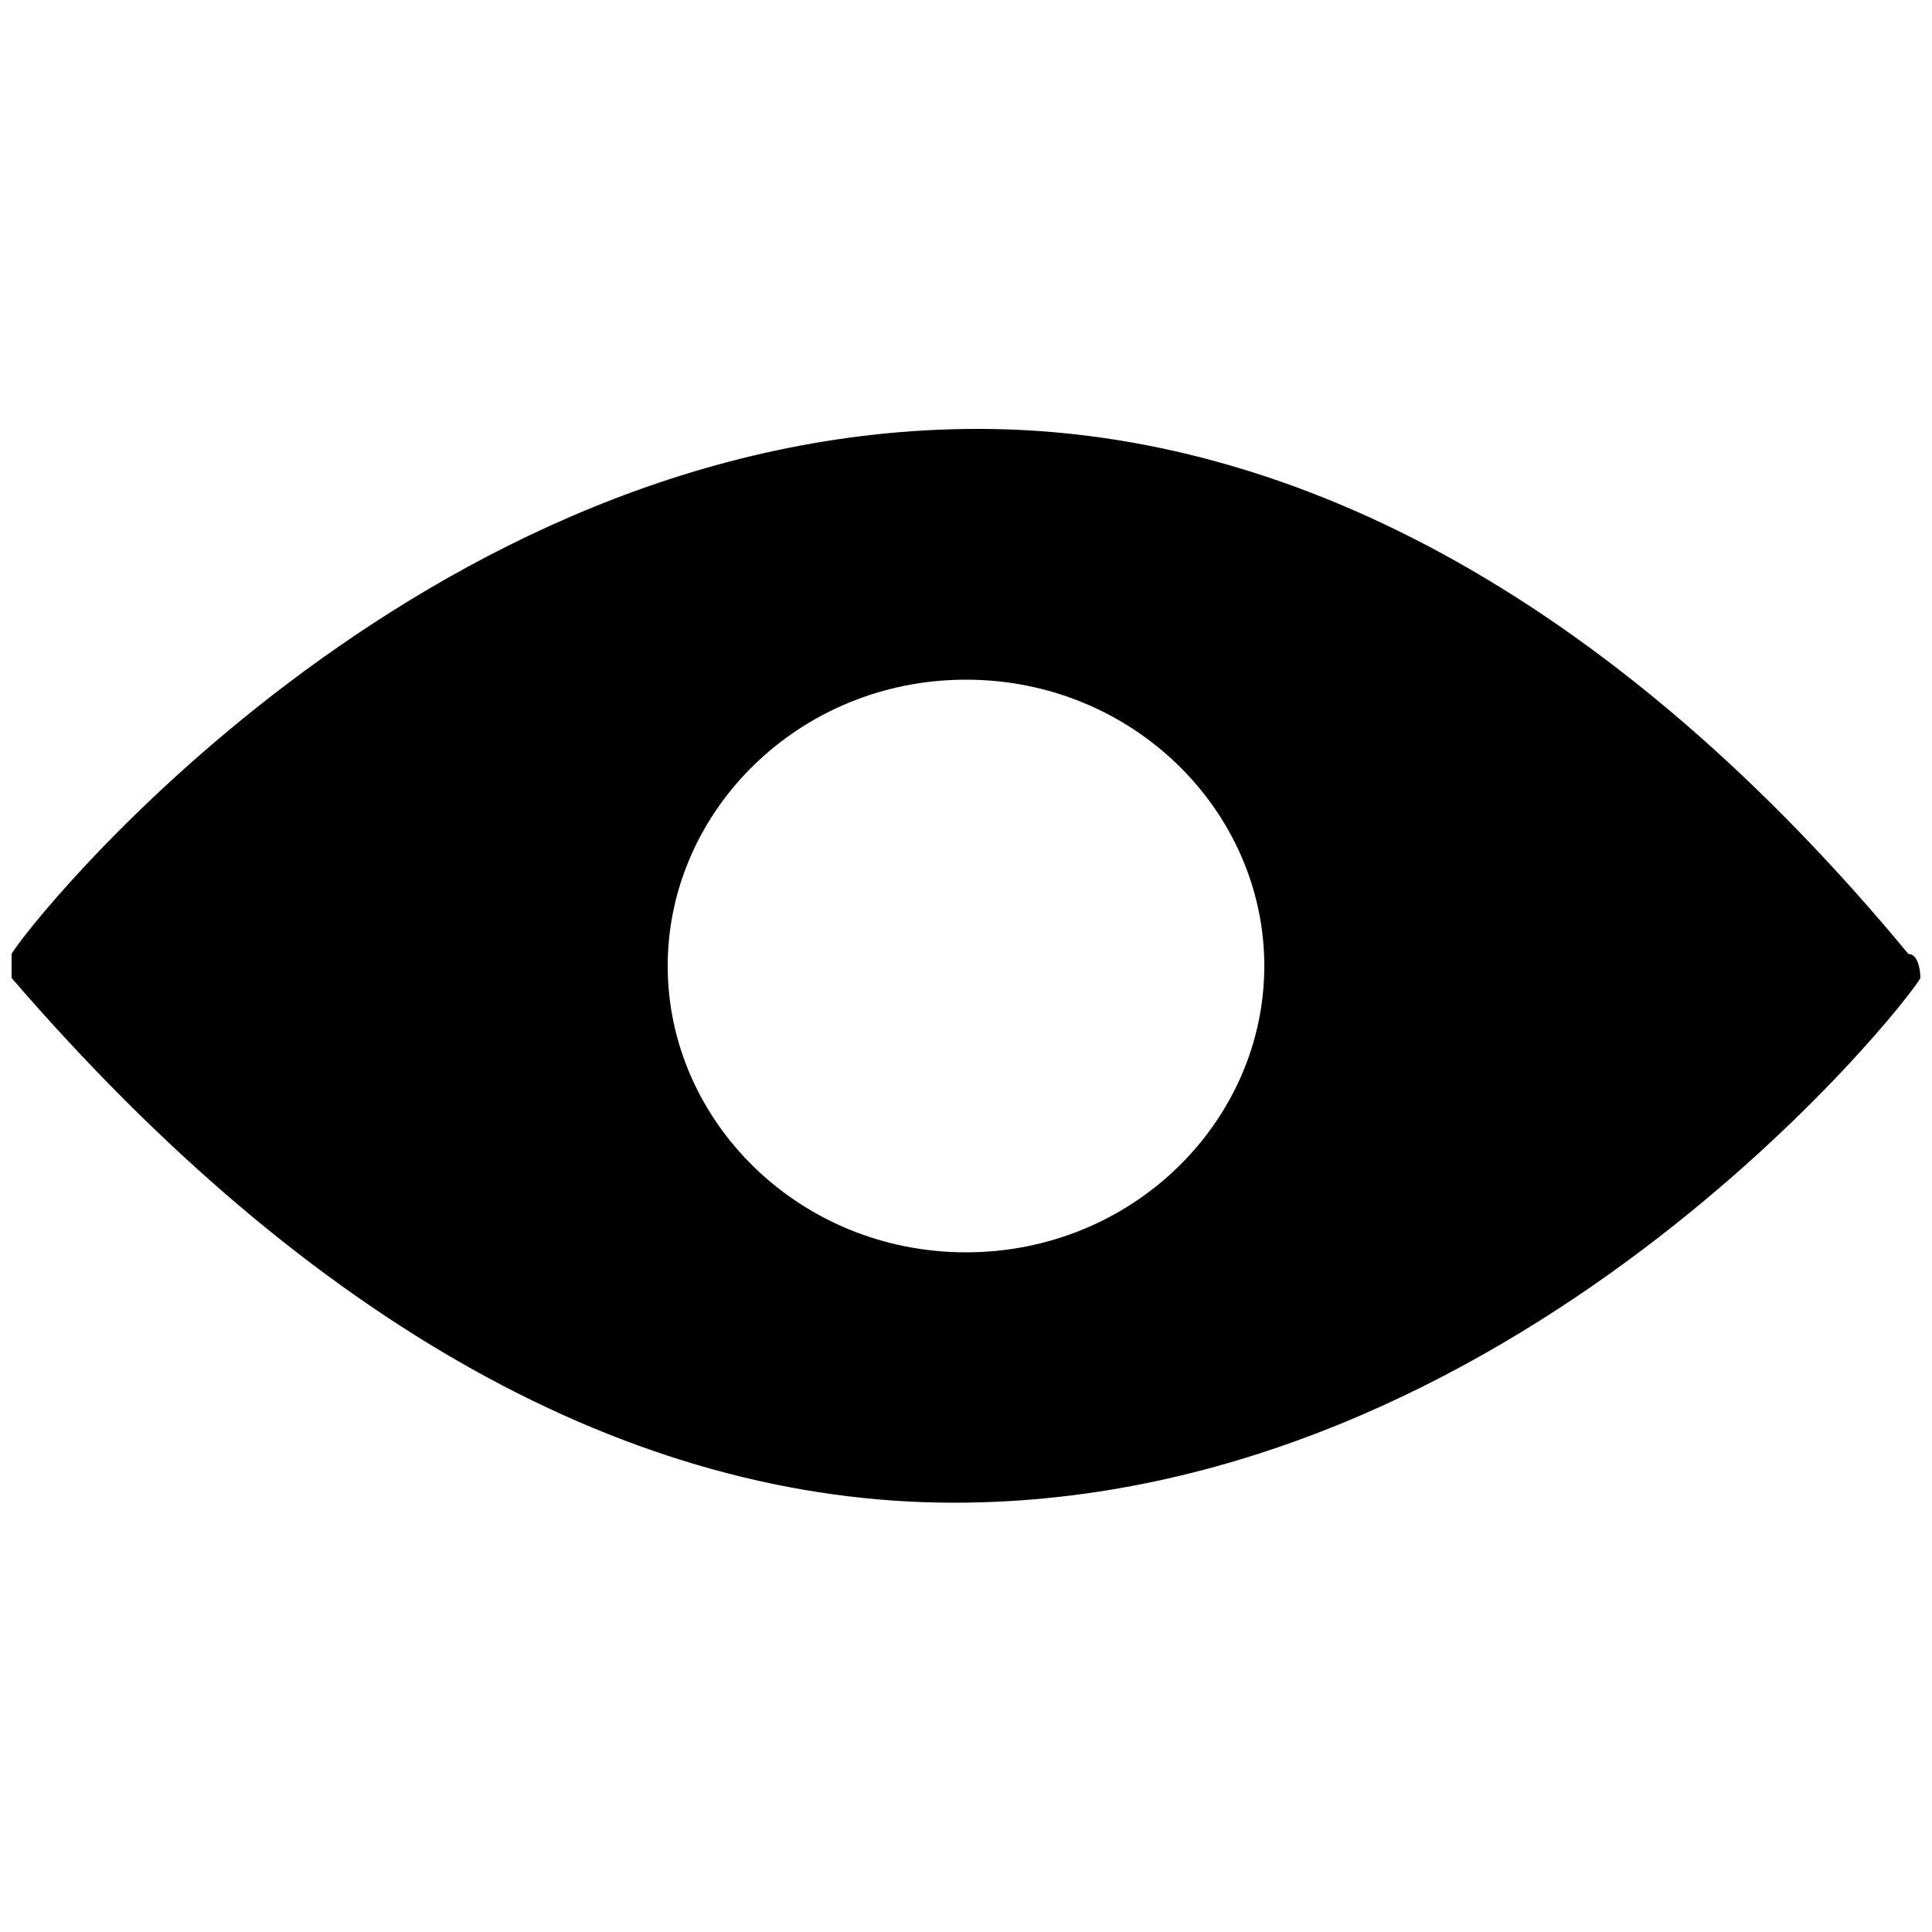 <?xml version="1.0" encoding="utf-8"?>
<!-- Generator: Adobe Illustrator 21.0.0, SVG Export Plug-In . SVG Version: 6.00 Build 0)  -->
<svg version="1.1" id="Layer_1" xmlns="http://www.w3.org/2000/svg" xmlns:xlink="http://www.w3.org/1999/xlink" x="0px" y="0px"
	 viewBox="0 0 500 500" style="enable-background:new 0 0 500 500;" xml:space="preserve">
<path d="M250,175.9c-43.2,0-77.2,34-77.2,74.1s34,74.1,77.2,74.1s77.2-34,77.2-74.1S293.2,175.9,250,175.9z M497,253.1
	c-3.1,6.2-105,135.8-250.1,135.8c-83.4,0-166.7-46.3-243.9-135.8c0,0,0-3.1,0-6.2c3.1-6.2,105-135.9,250.1-135.9
	c83.4,0,166.7,46.3,240.8,135.9C497,246.9,497,253.1,497,253.1z"/>
</svg>
